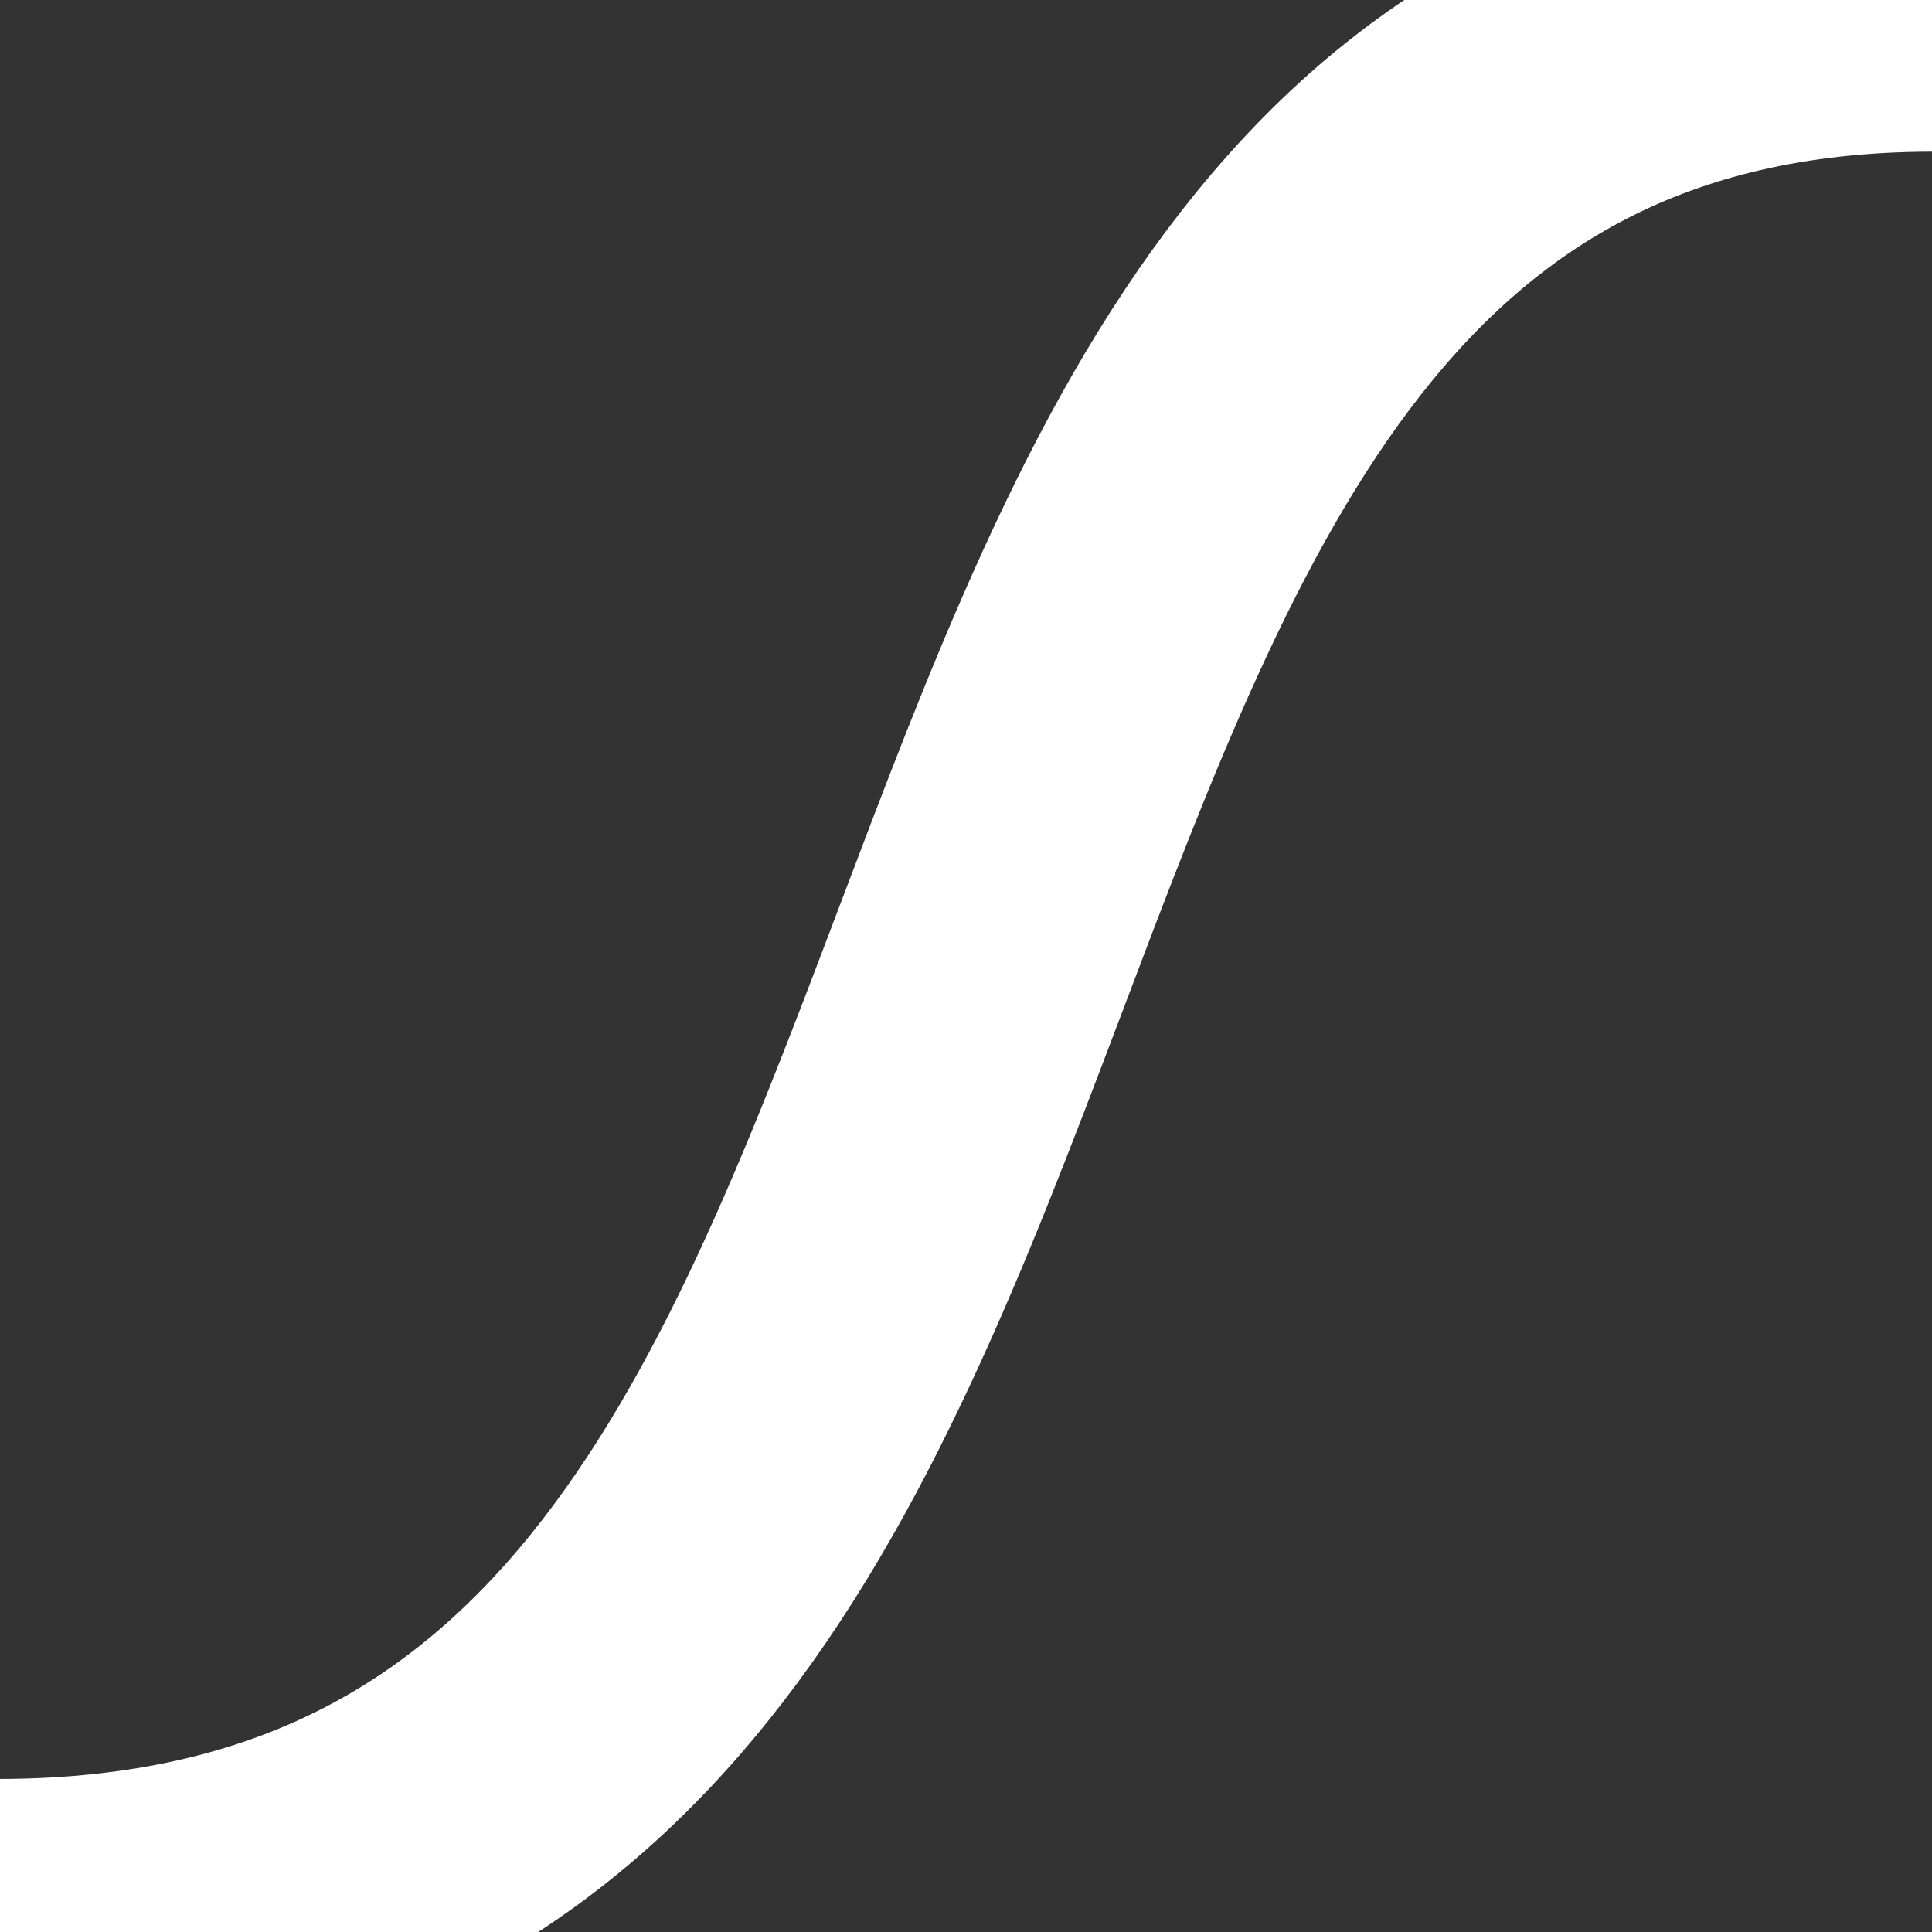<svg xmlns="http://www.w3.org/2000/svg" xmlns:svg="http://www.w3.org/2000/svg" id="svg8" width="483.78" height="483.78" version="1.1" viewBox="0 0 128 128"><rect x="0" y="0" width="128" height="128" fill="#333333" stroke="none"/><g id="layer1" transform="translate(0,-169)"><path style="fill:none;stroke:#fff;stroke-width:20;stroke-linecap:round;stroke-linejoin:miter;stroke-miterlimit:4;stroke-dasharray:none;stroke-opacity:1" id="path815" d="M 0.09,296.86 C 80.689,296.61 49.534,169.291 127.867,169.048"/></g></svg>